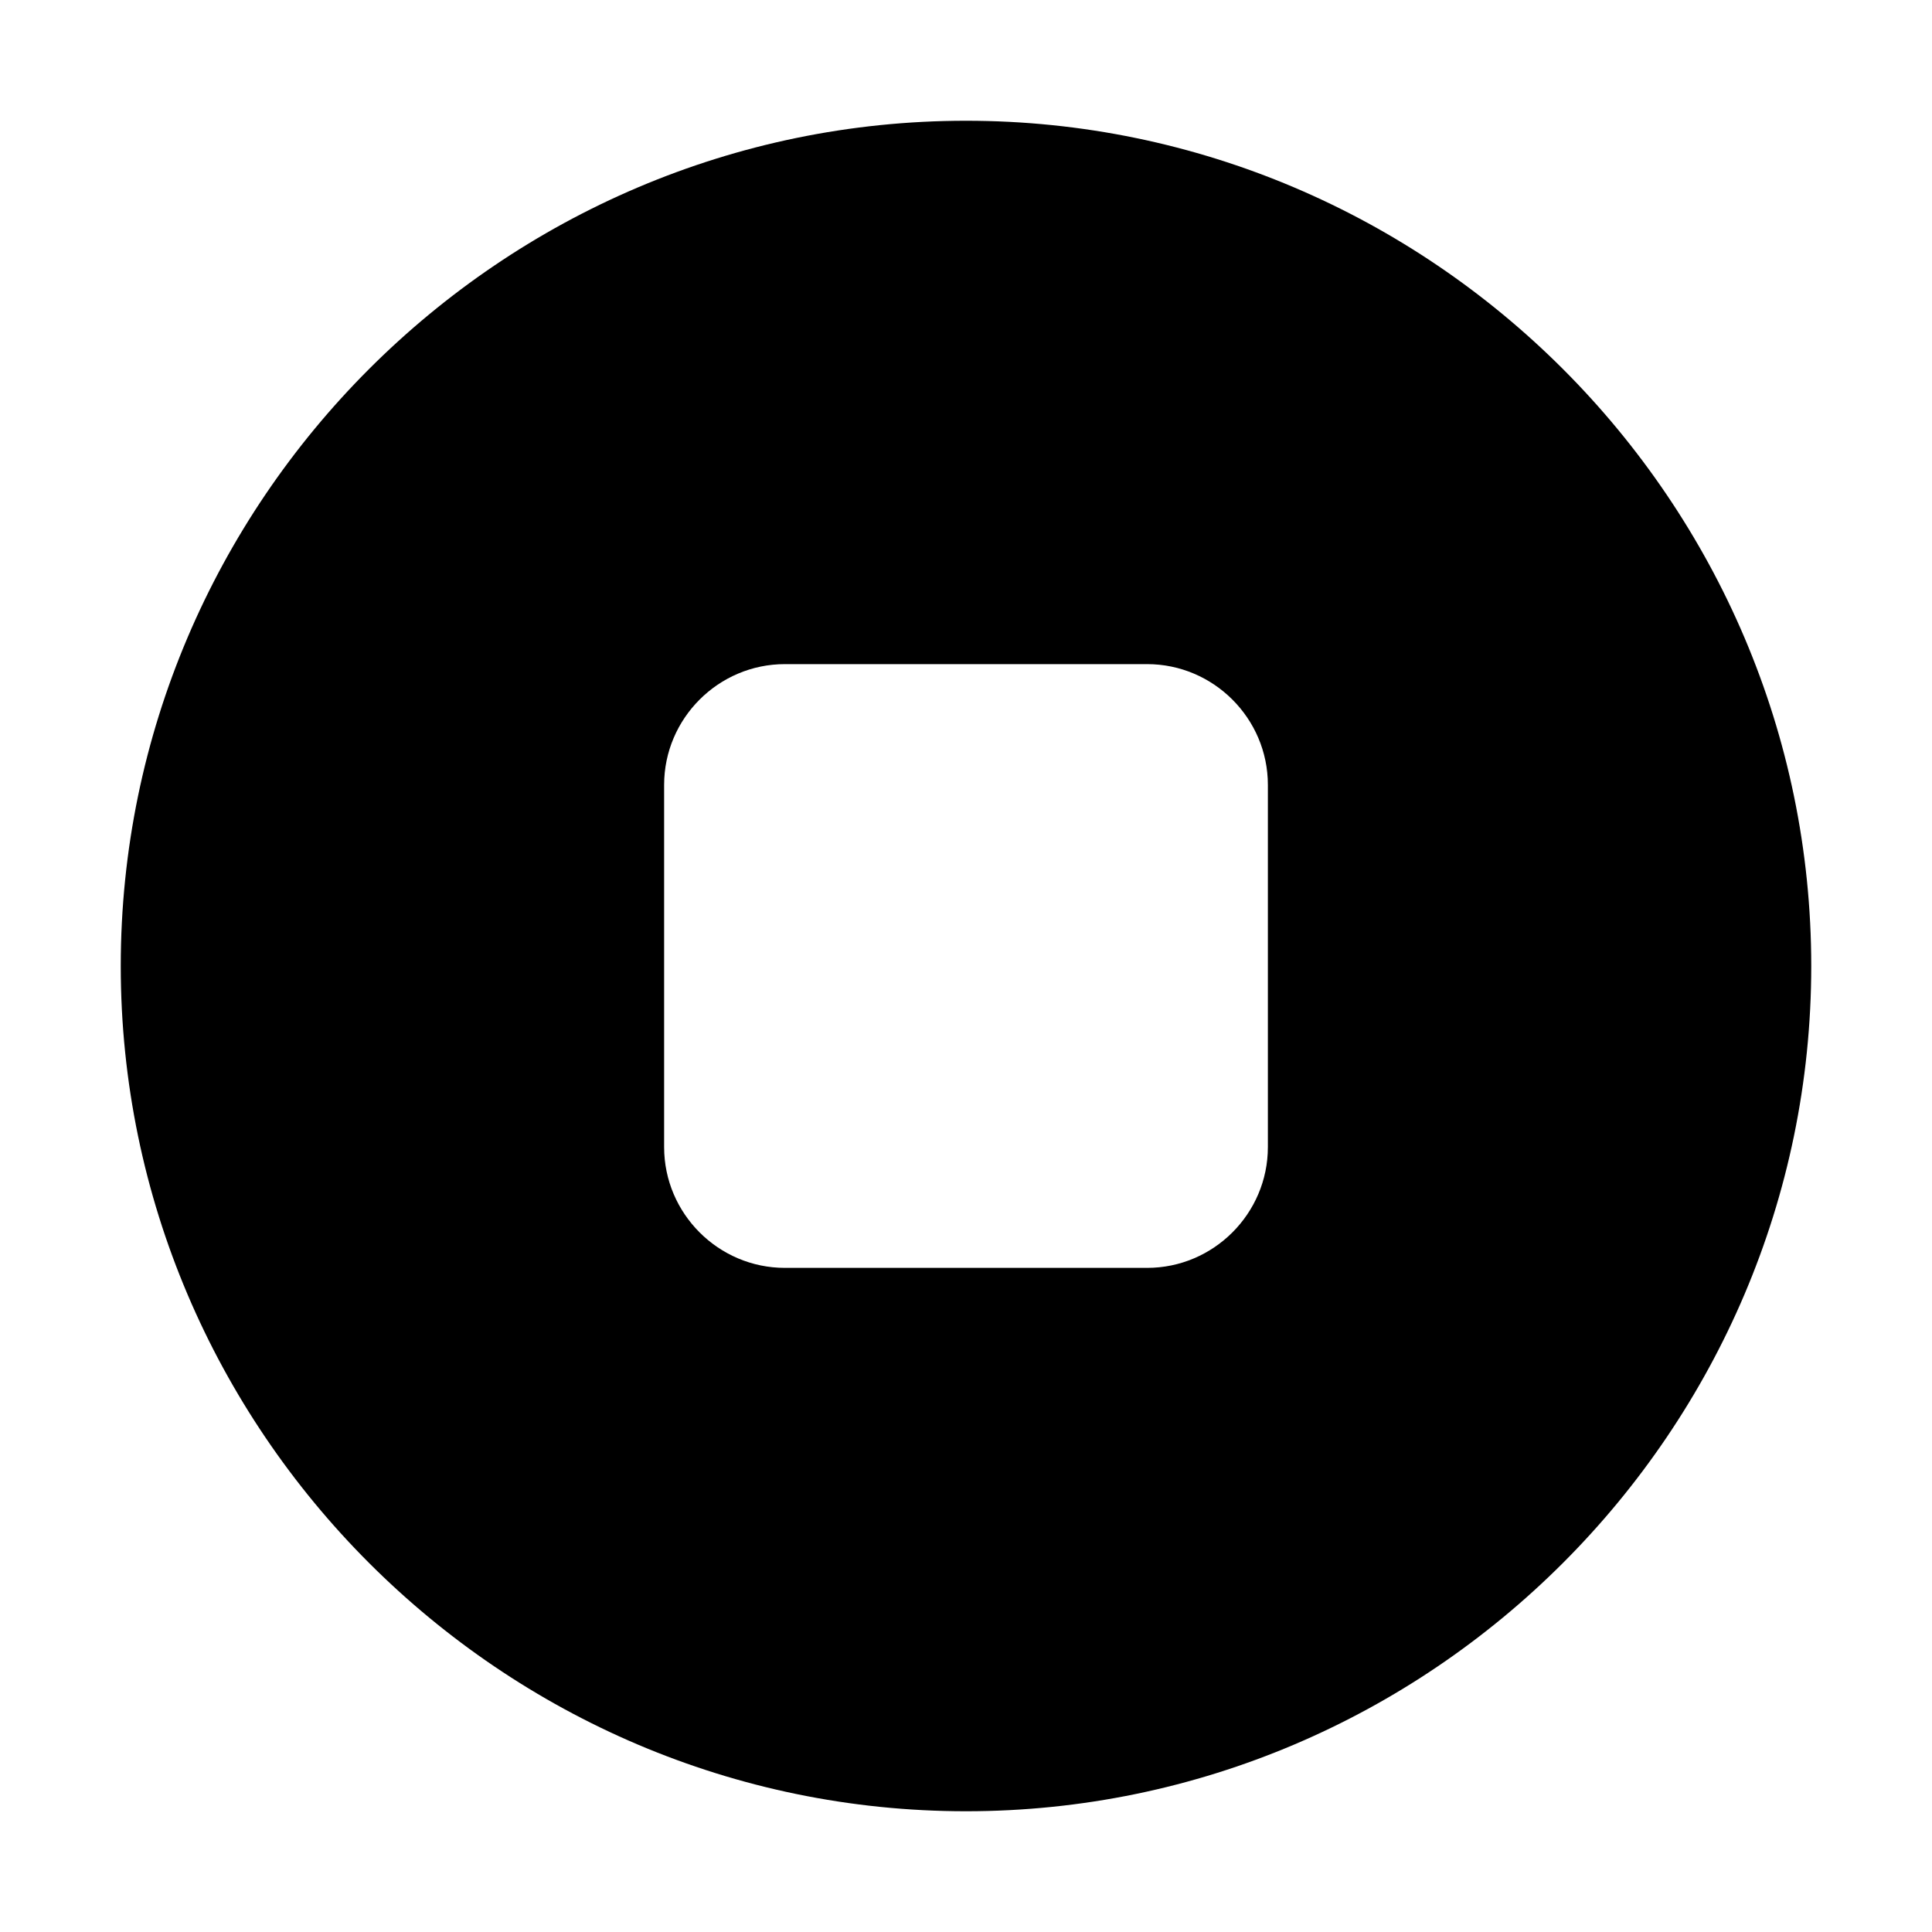 <svg xmlns="http://www.w3.org/2000/svg" version="1.1" xmlns:xlink="http://www.w3.org/1999/xlink" x="0" y="0" viewBox="0 0 32 32" style="enable-background:new 0 0 512 512" xml:space="preserve" class=""><g><path d="M16 2C8.3 2 2 8.3 2 16s6.3 14 14 14 14-6.3 14-14S23.7 2 16 2zm5 17c0 1.1-.9 2-2 2h-6c-1.1 0-2-.9-2-2v-6c0-1.1.9-2 2-2h6c1.1 0 2 .9 2 2z"></path></g></svg>